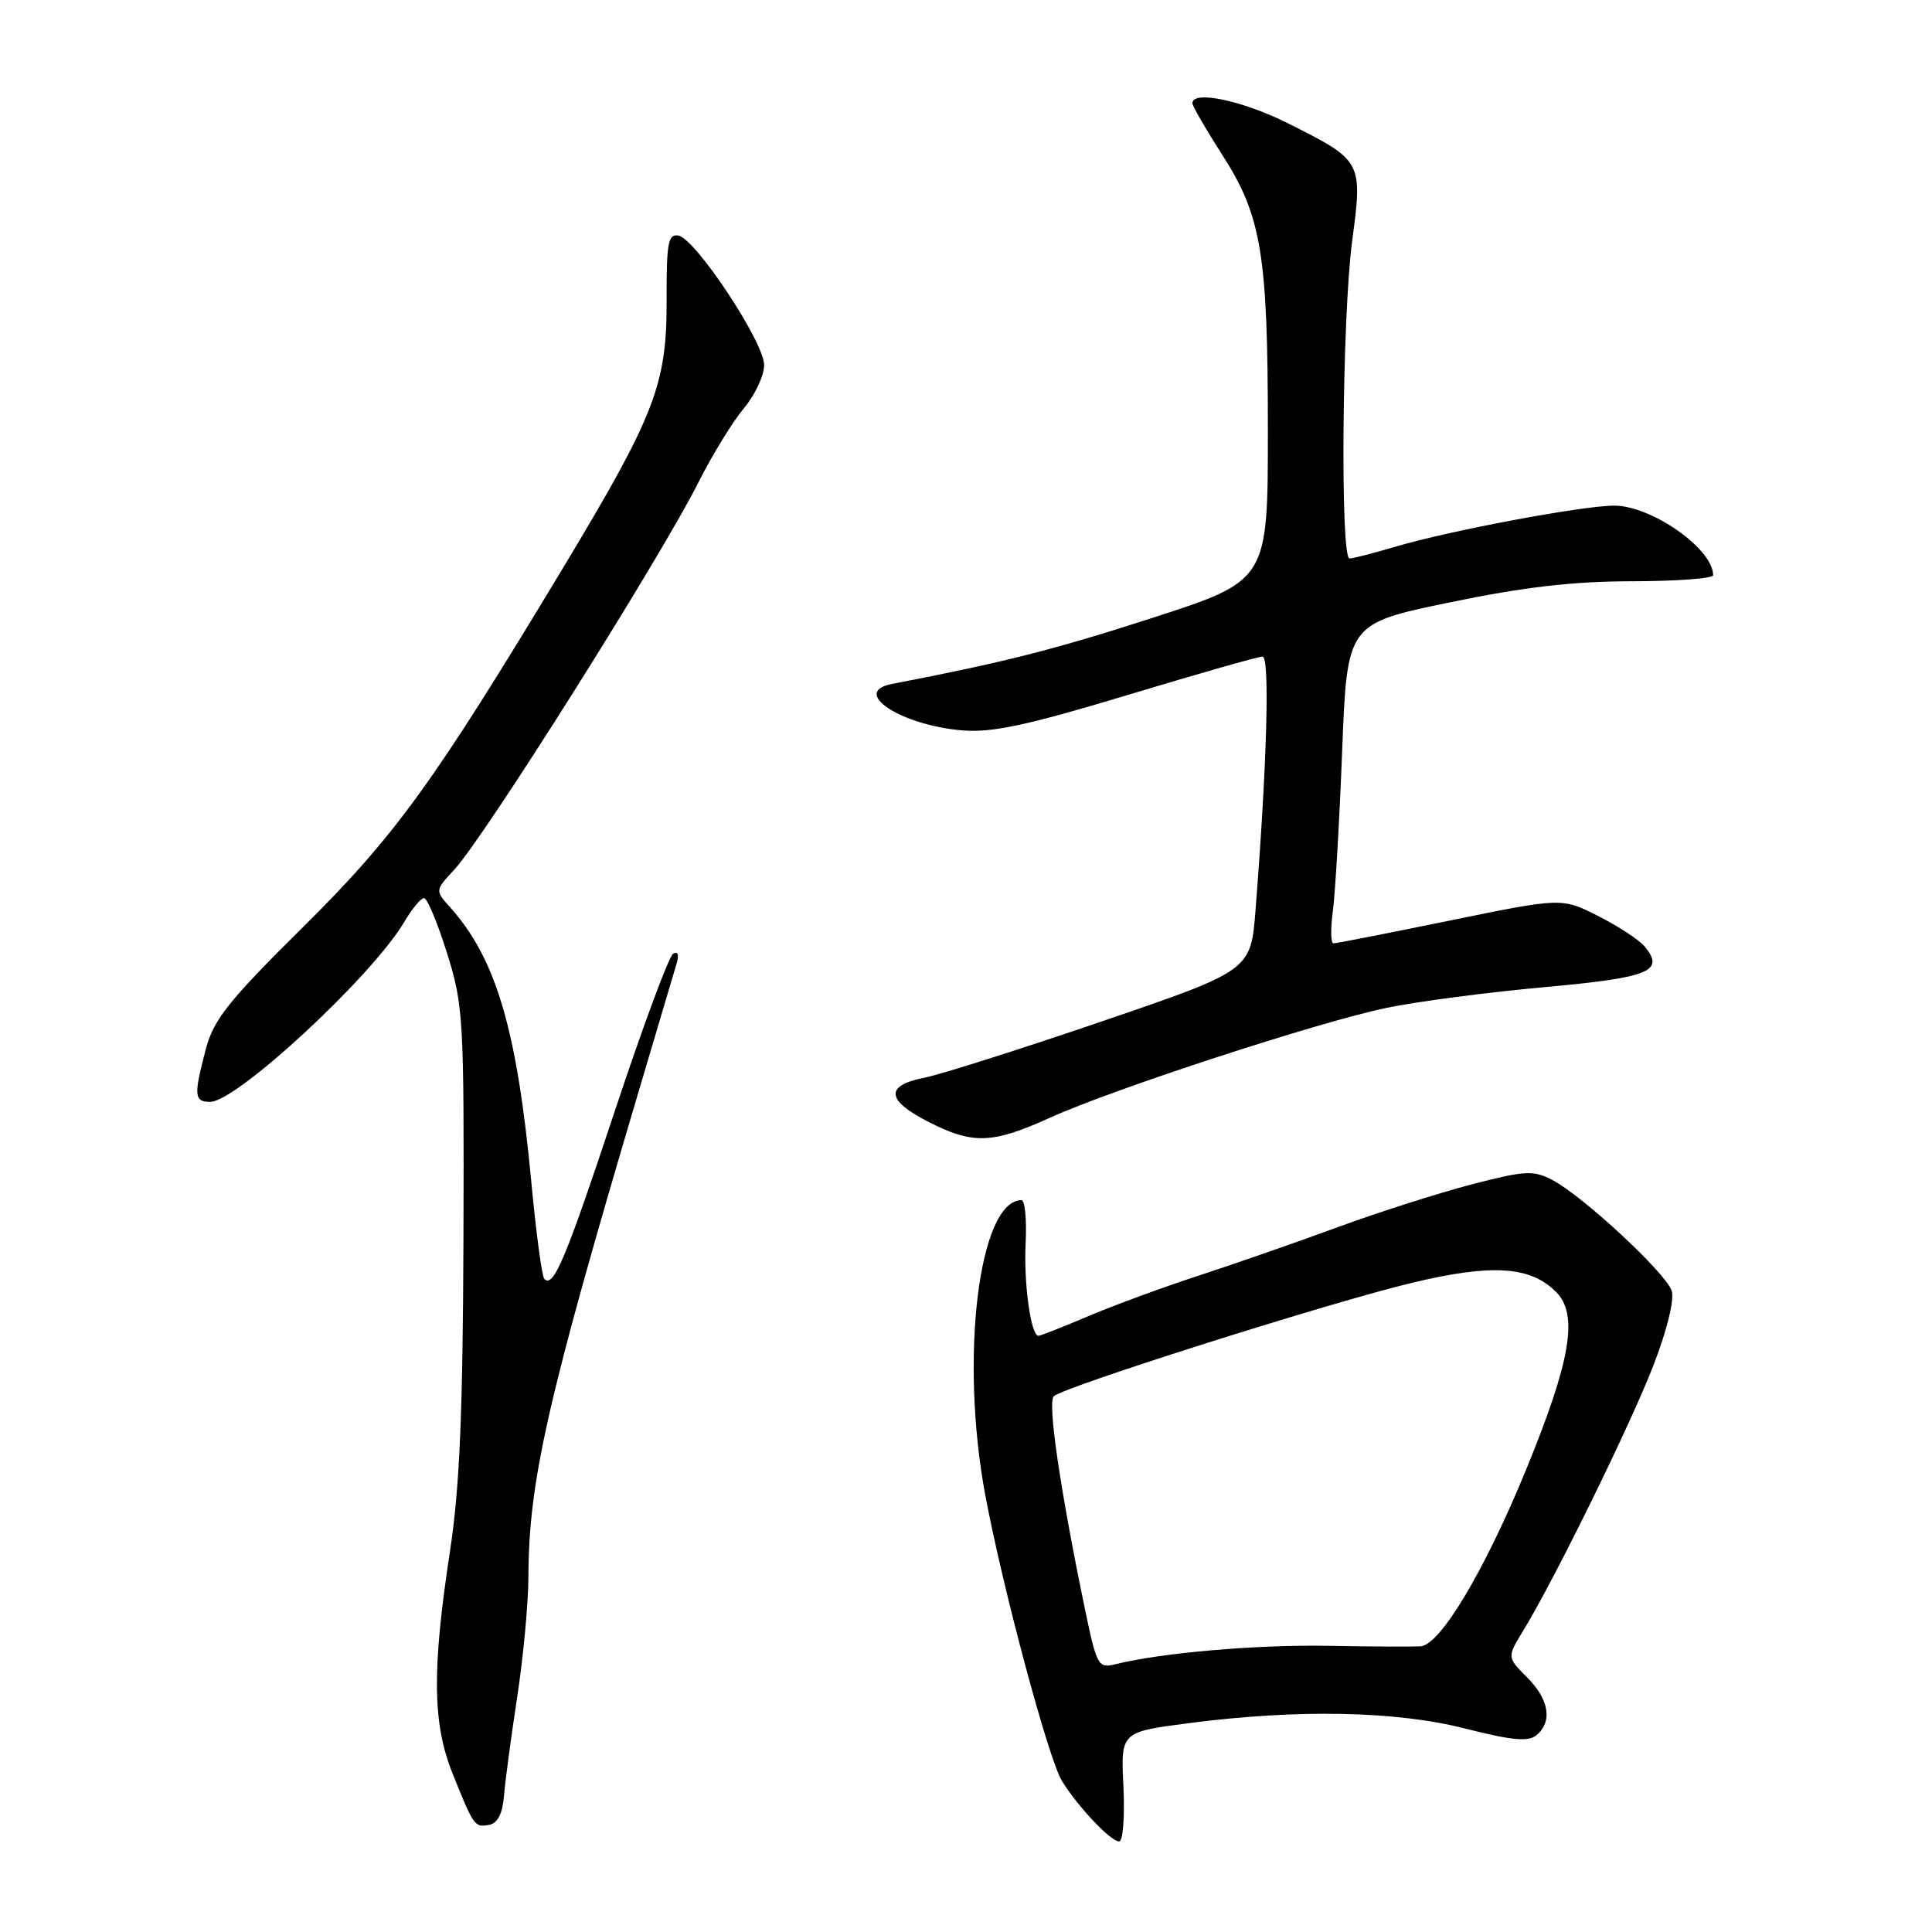 <?xml version="1.0" encoding="UTF-8" standalone="no"?>
<!DOCTYPE svg PUBLIC "-//W3C//DTD SVG 1.1//EN" "http://www.w3.org/Graphics/SVG/1.1/DTD/svg11.dtd" >
<svg xmlns="http://www.w3.org/2000/svg" xmlns:xlink="http://www.w3.org/1999/xlink" version="1.1" viewBox="0 0 256 256">
 <g >
 <path fill="currentColor"
d=" M 148.86 236.75 C 148.50 229.50 148.50 229.50 157.50 228.33 C 171.91 226.45 185.01 226.70 194.18 229.05 C 200.36 230.62 202.51 230.82 203.59 229.92 C 205.75 228.13 205.27 225.18 202.34 222.25 C 199.68 219.59 199.68 219.59 201.85 216.05 C 205.99 209.27 216.11 188.66 219.11 180.86 C 220.89 176.27 221.88 172.20 221.51 171.04 C 220.77 168.71 209.73 158.46 205.70 156.36 C 203.18 155.04 202.09 155.10 195.03 156.93 C 190.70 158.06 182.73 160.60 177.33 162.58 C 171.92 164.57 163.68 167.44 159.00 168.97 C 154.32 170.49 147.70 172.92 144.28 174.37 C 140.86 175.82 137.86 177.00 137.61 177.00 C 136.60 177.00 135.64 170.14 135.90 164.75 C 136.06 161.59 135.81 159.01 135.34 159.02 C 129.69 159.12 127.15 179.88 130.56 198.14 C 132.86 210.44 138.94 233.12 140.72 236.00 C 142.82 239.40 147.17 244.00 148.29 244.00 C 148.80 244.00 149.05 240.75 148.86 236.75 Z  M 66.78 237.99 C 66.93 236.07 67.72 230.17 68.53 224.88 C 69.34 219.59 70.01 212.39 70.02 208.88 C 70.06 196.24 72.55 185.31 84.66 144.50 C 87.11 136.25 89.36 128.66 89.67 127.62 C 90.00 126.49 89.81 126.00 89.19 126.38 C 88.62 126.73 85.14 136.13 81.45 147.26 C 74.93 166.91 73.35 170.68 72.13 169.47 C 71.81 169.15 71.04 163.40 70.41 156.69 C 68.50 136.40 65.74 127.04 59.66 120.24 C 57.64 117.99 57.64 117.99 60.19 115.24 C 64.17 110.96 87.43 74.06 92.53 63.95 C 94.37 60.29 97.08 55.87 98.56 54.11 C 100.04 52.35 101.25 49.77 101.25 48.37 C 101.25 45.35 92.19 31.65 89.90 31.22 C 88.53 30.96 88.31 32.18 88.33 39.71 C 88.37 50.95 86.83 54.94 74.60 75.26 C 57.42 103.78 52.39 110.73 40.06 122.94 C 30.34 132.55 28.31 135.10 27.29 138.94 C 25.65 145.17 25.71 146.00 27.85 146.00 C 31.36 146.00 49.31 129.36 53.56 122.17 C 54.59 120.43 55.77 119.00 56.19 119.00 C 56.60 119.00 57.97 122.26 59.22 126.25 C 61.40 133.17 61.50 134.90 61.41 164.00 C 61.33 187.20 60.91 197.15 59.62 205.58 C 57.23 221.25 57.31 228.35 59.95 234.95 C 62.77 242.00 62.89 242.17 64.84 241.80 C 65.94 241.59 66.59 240.30 66.78 237.99 Z  M 139.11 148.11 C 147.58 144.28 174.65 135.44 183.71 133.55 C 187.67 132.72 197.06 131.49 204.57 130.81 C 218.60 129.54 220.66 128.71 217.92 125.41 C 217.21 124.55 214.45 122.74 211.79 121.39 C 206.95 118.94 206.95 118.94 192.15 121.97 C 184.01 123.64 177.06 125.00 176.70 125.00 C 176.33 125.00 176.29 123.09 176.61 120.75 C 176.92 118.41 177.48 108.88 177.84 99.57 C 178.50 82.64 178.50 82.64 192.00 79.84 C 201.86 77.79 208.40 77.03 216.25 77.02 C 222.16 77.01 227.00 76.65 227.00 76.22 C 227.00 72.73 218.85 67.00 213.88 67.00 C 209.72 67.00 192.04 70.32 184.90 72.44 C 182.00 73.30 179.27 74.00 178.82 74.00 C 177.57 74.00 177.84 41.91 179.17 31.92 C 180.57 21.40 180.52 21.29 170.83 16.42 C 164.73 13.34 158.00 11.91 158.00 13.68 C 158.00 14.05 159.76 17.09 161.90 20.43 C 167.16 28.60 168.00 33.66 168.00 57.01 C 168.00 76.92 168.00 76.92 152.74 81.86 C 139.73 86.07 133.07 87.76 118.18 90.63 C 112.66 91.69 119.34 96.10 127.50 96.78 C 131.44 97.11 136.07 96.12 149.39 92.10 C 158.68 89.29 166.73 87.00 167.29 87.00 C 168.28 87.00 167.89 101.08 166.37 120.54 C 165.74 128.59 165.74 128.59 146.12 135.30 C 135.33 138.98 124.70 142.36 122.50 142.80 C 117.23 143.84 117.40 145.78 123.00 148.64 C 128.90 151.66 131.45 151.58 139.11 148.11 Z  M 143.78 213.31 C 140.47 197.34 138.78 185.82 139.63 185.01 C 140.95 183.76 176.20 172.59 187.05 169.99 C 197.69 167.44 202.76 167.76 206.18 171.18 C 209.17 174.17 208.16 180.22 202.26 194.63 C 196.77 208.04 190.88 217.93 188.26 218.14 C 187.29 218.21 181.78 218.19 176.00 218.08 C 166.48 217.91 153.80 219.01 147.75 220.53 C 145.53 221.08 145.32 220.69 143.78 213.31 Z "/>
</g>
</svg>